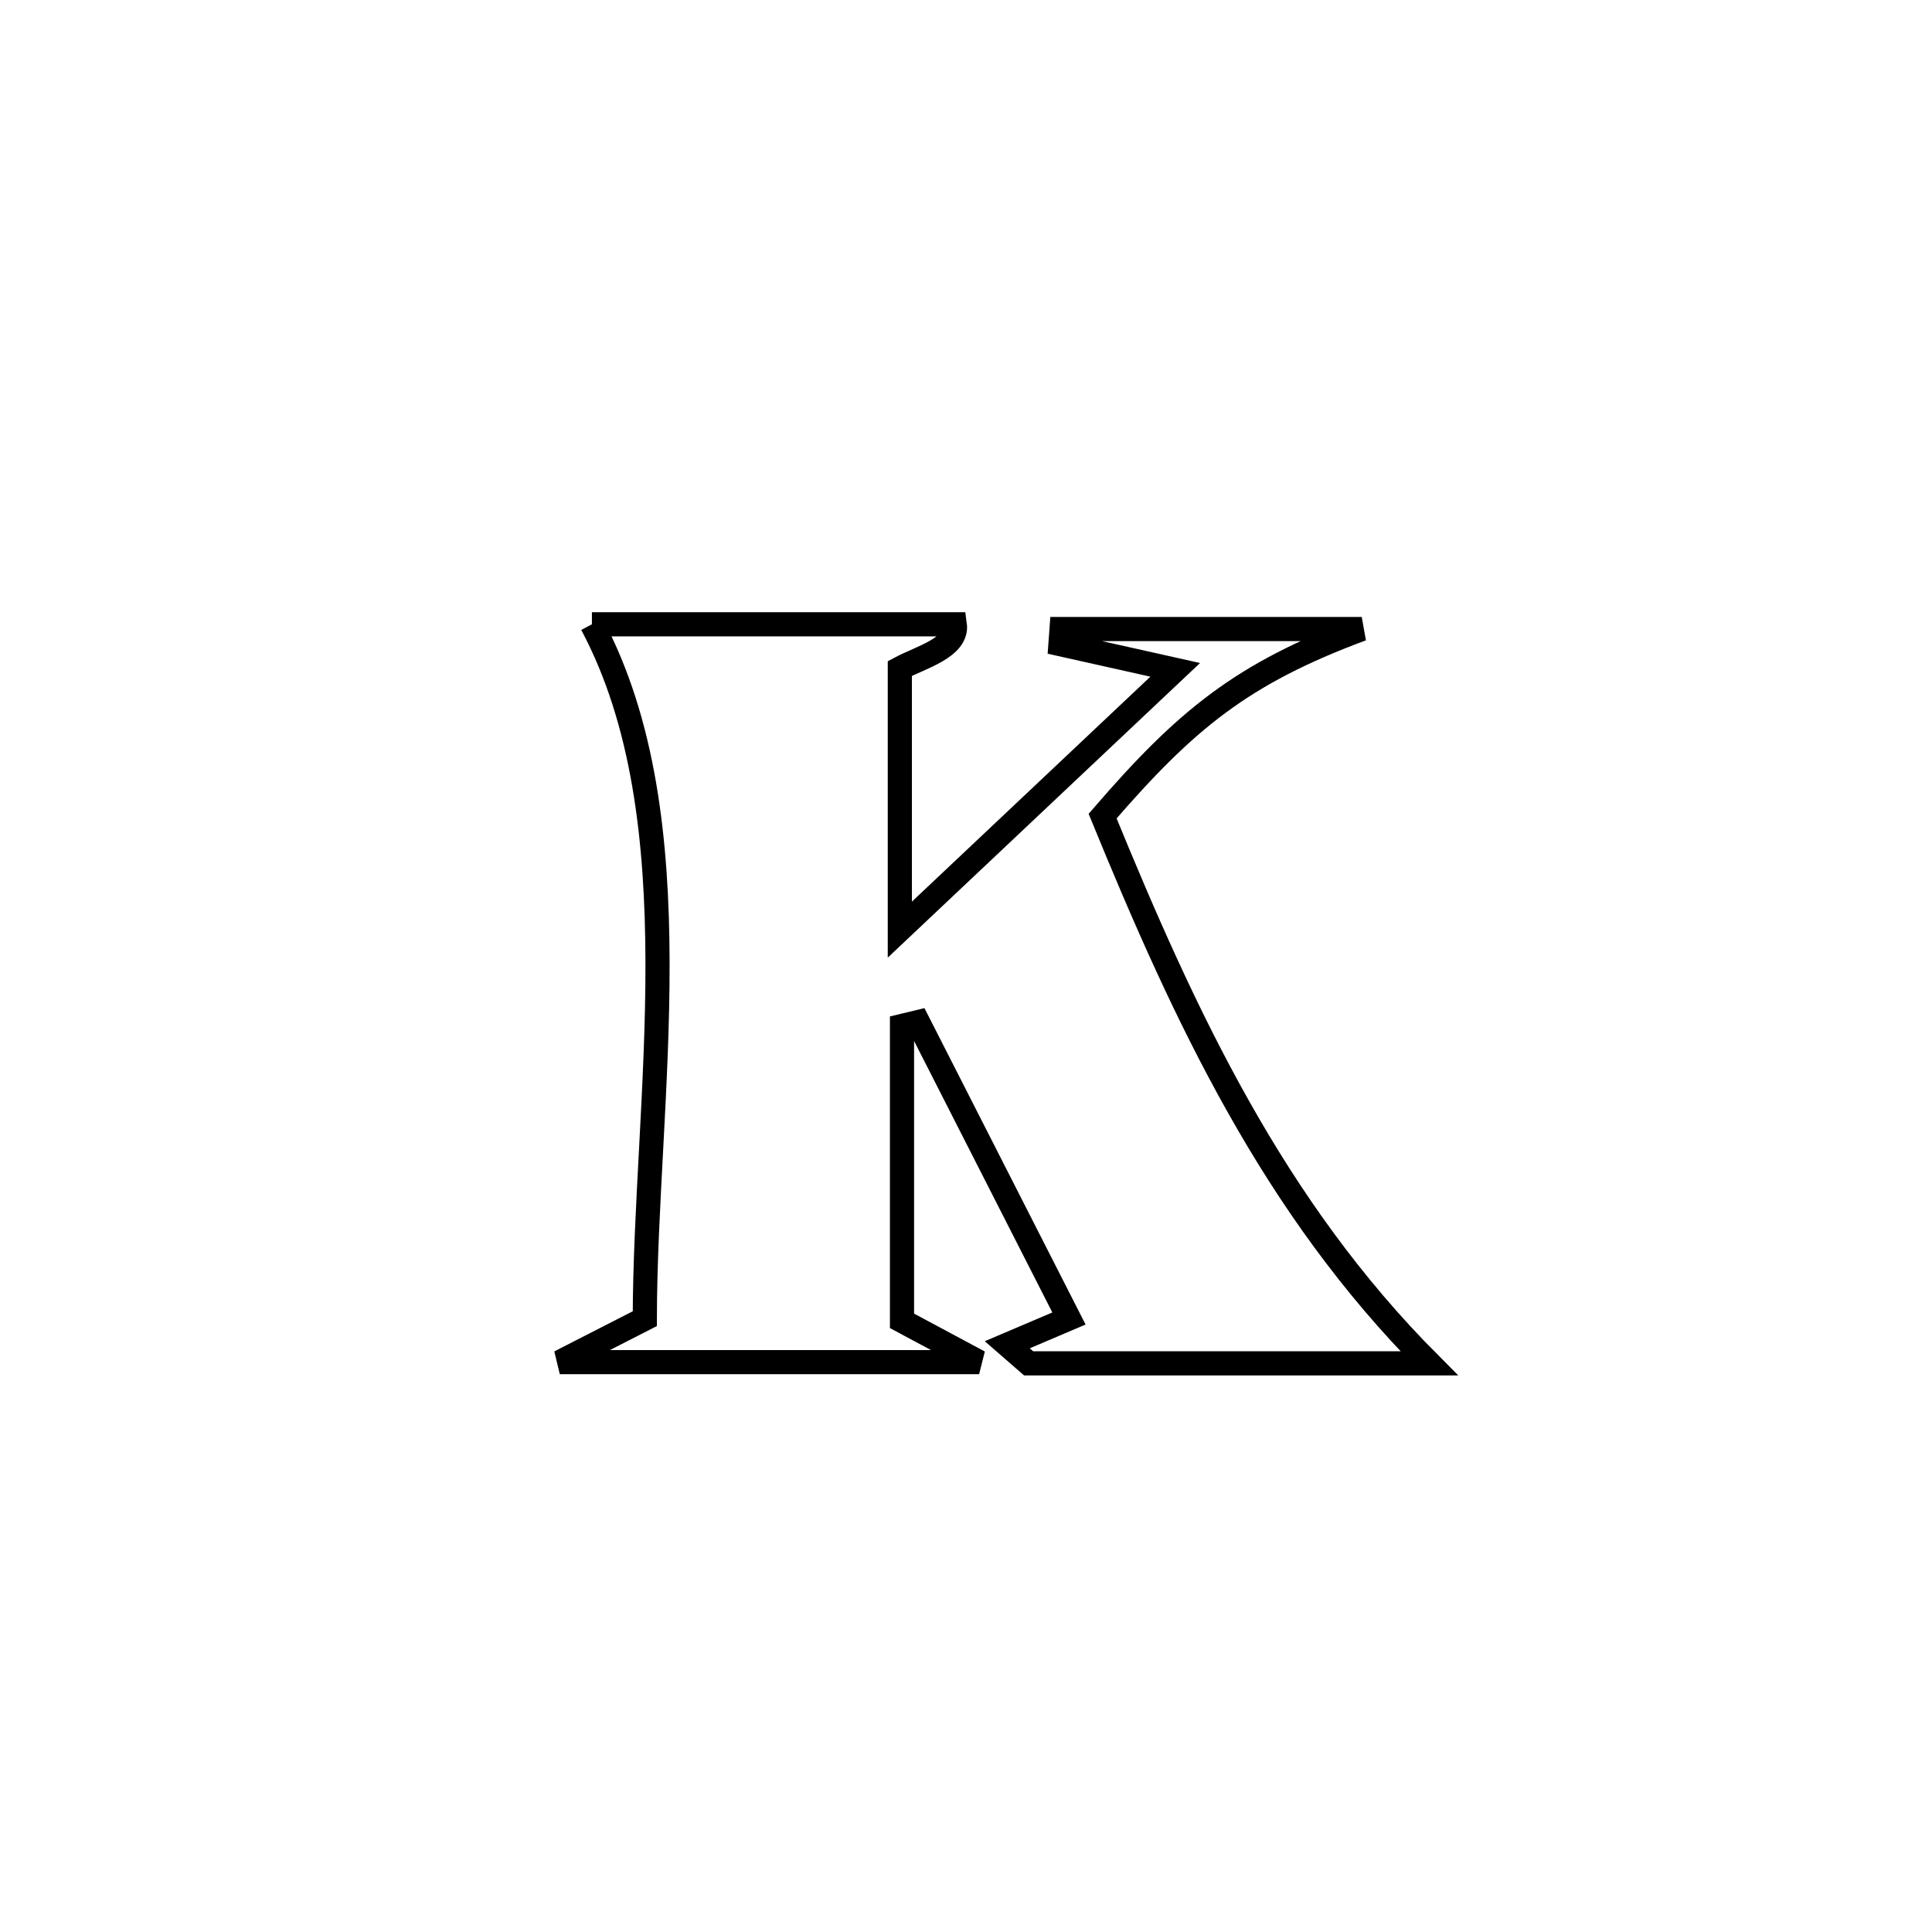 <svg xmlns="http://www.w3.org/2000/svg" viewBox="0.0 0.0 24.0 24.0" height="200px" width="200px"><path fill="none" stroke="black" stroke-width=".3" stroke-opacity="1.0"  filling="0" d="M7.353 7.755 L7.353 7.755 C8.856 7.755 10.358 7.755 11.861 7.755 L11.861 7.755 C11.902 8.045 11.435 8.166 11.178 8.304 L11.178 8.304 C11.178 9.386 11.178 10.467 11.178 11.548 L11.178 11.548 C12.318 10.472 13.459 9.397 14.599 8.321 L14.599 8.321 C14.124 8.215 13.648 8.108 13.172 8.002 L13.172 8.002 C13.176 7.939 13.181 7.876 13.186 7.814 L13.186 7.814 C14.429 7.814 15.672 7.814 16.916 7.814 L16.916 7.814 C15.427 8.366 14.731 8.941 13.697 10.138 L13.697 10.138 C14.212 11.396 14.742 12.609 15.386 13.751 C16.029 14.893 16.786 15.964 17.754 16.936 L17.754 16.936 C16.095 16.936 14.437 16.936 12.778 16.936 L12.778 16.936 C12.69 16.859 12.602 16.782 12.513 16.705 L12.513 16.705 C12.769 16.596 13.024 16.488 13.279 16.379 L13.279 16.379 C12.654 15.152 12.029 13.924 11.404 12.697 L11.404 12.697 C11.338 12.713 11.272 12.729 11.205 12.745 L11.205 12.745 C11.205 12.886 11.205 16.319 11.205 16.408 L11.205 16.408 C11.525 16.579 11.844 16.75 12.163 16.921 L12.163 16.921 C10.427 16.921 8.69 16.921 6.954 16.921 L6.954 16.921 C7.306 16.741 7.658 16.561 8.01 16.381 L8.01 16.381 C8.012 15.021 8.171 13.471 8.168 11.958 C8.165 10.445 7.999 8.968 7.353 7.755 L7.353 7.755"></path></svg>